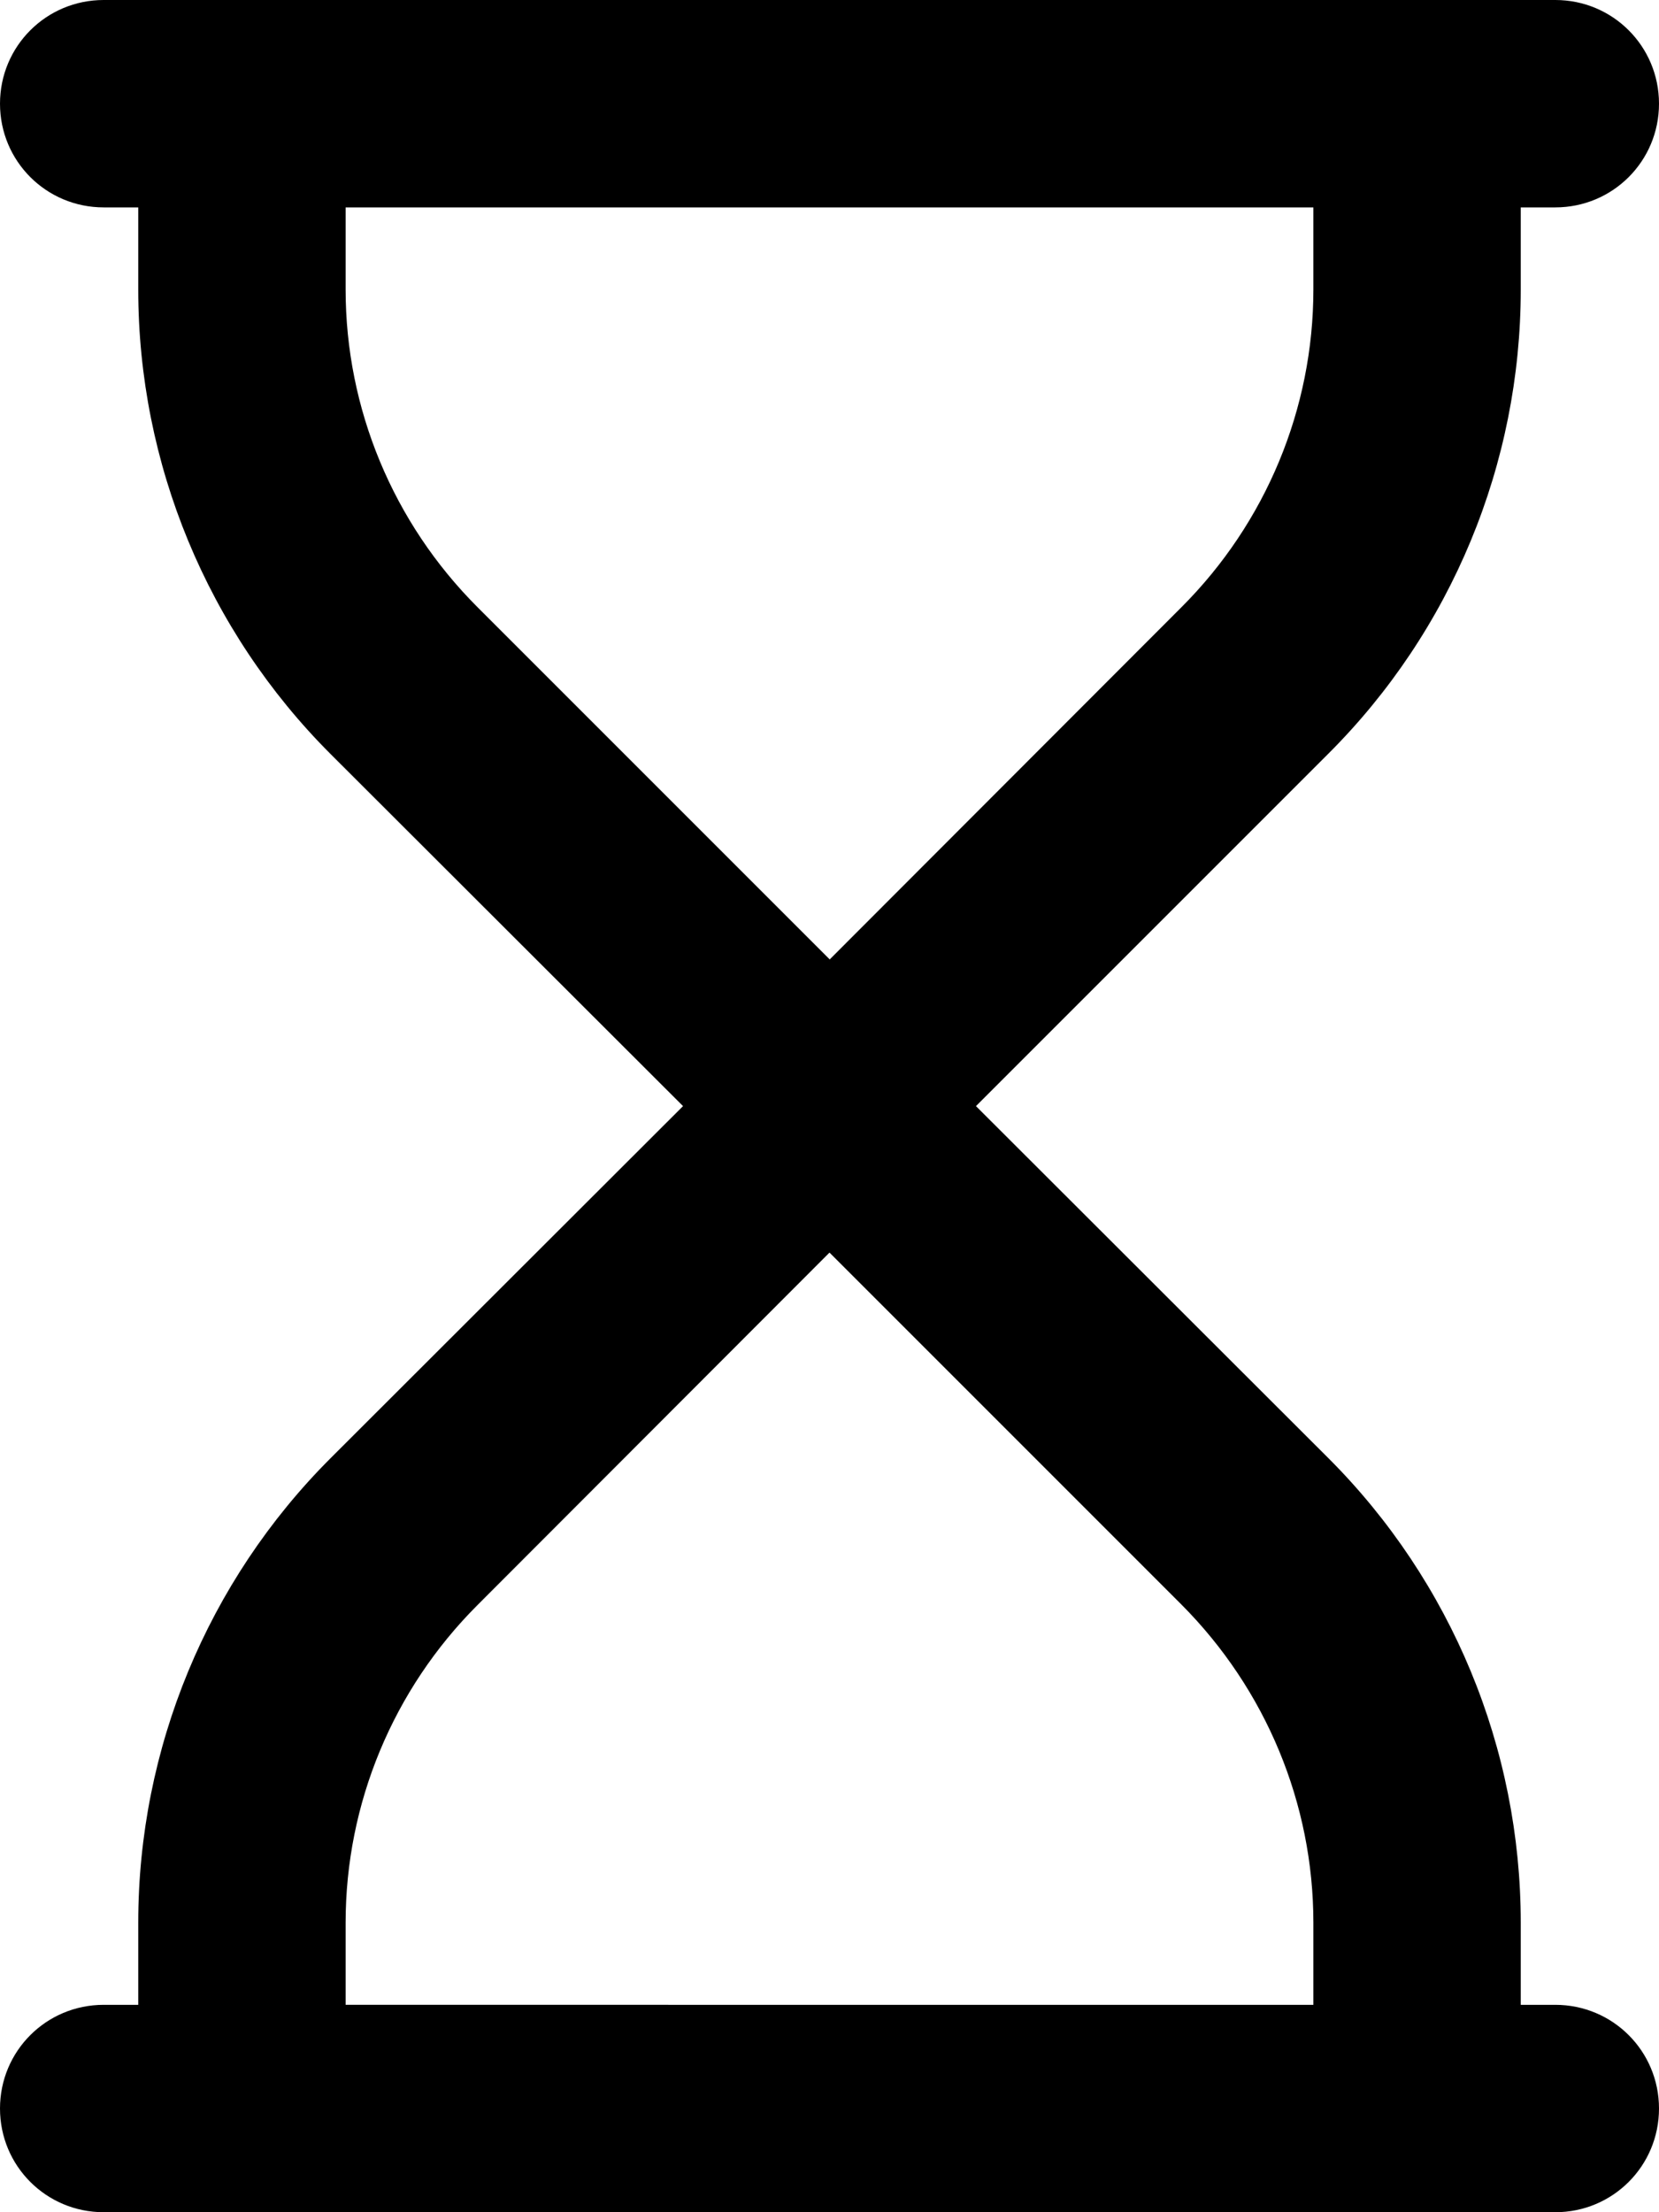 <?xml version="1.0" standalone="no"?>
<svg viewBox="0 0 384 512" xmlns="http://www.w3.org/2000/svg"><path d="M24 0C10.7 0 0 10.7 0 24S10.7 48 24 48l8 0 0 19c0 40.3 16 79 44.5 107.5L158.1 256 76.5 337.5C48 366 32 404.7 32 445l0 19-8 0c-13.3 0-24 10.7-24 24s10.7 24 24 24l336 0c13.3 0 24-10.7 24-24s-10.7-24-24-24l-8 0 0-19c0-40.3-16-79-44.5-107.5L225.9 256l81.5-81.5C336 146 352 107.3 352 67l0-19 8 0c13.3 0 24-10.7 24-24s-10.7-24-24-24L24 0zM192 289.9l81.5 81.5C293 391 304 417.4 304 445l0 19L80 464l0-19c0-27.6 11-54 30.5-73.5L192 289.9zm0-67.9l-81.5-81.5C91 121 80 94.6 80 67l0-19 224 0 0 19c0 27.6-11 54-30.5 73.5L192 222.1z"></path></svg>